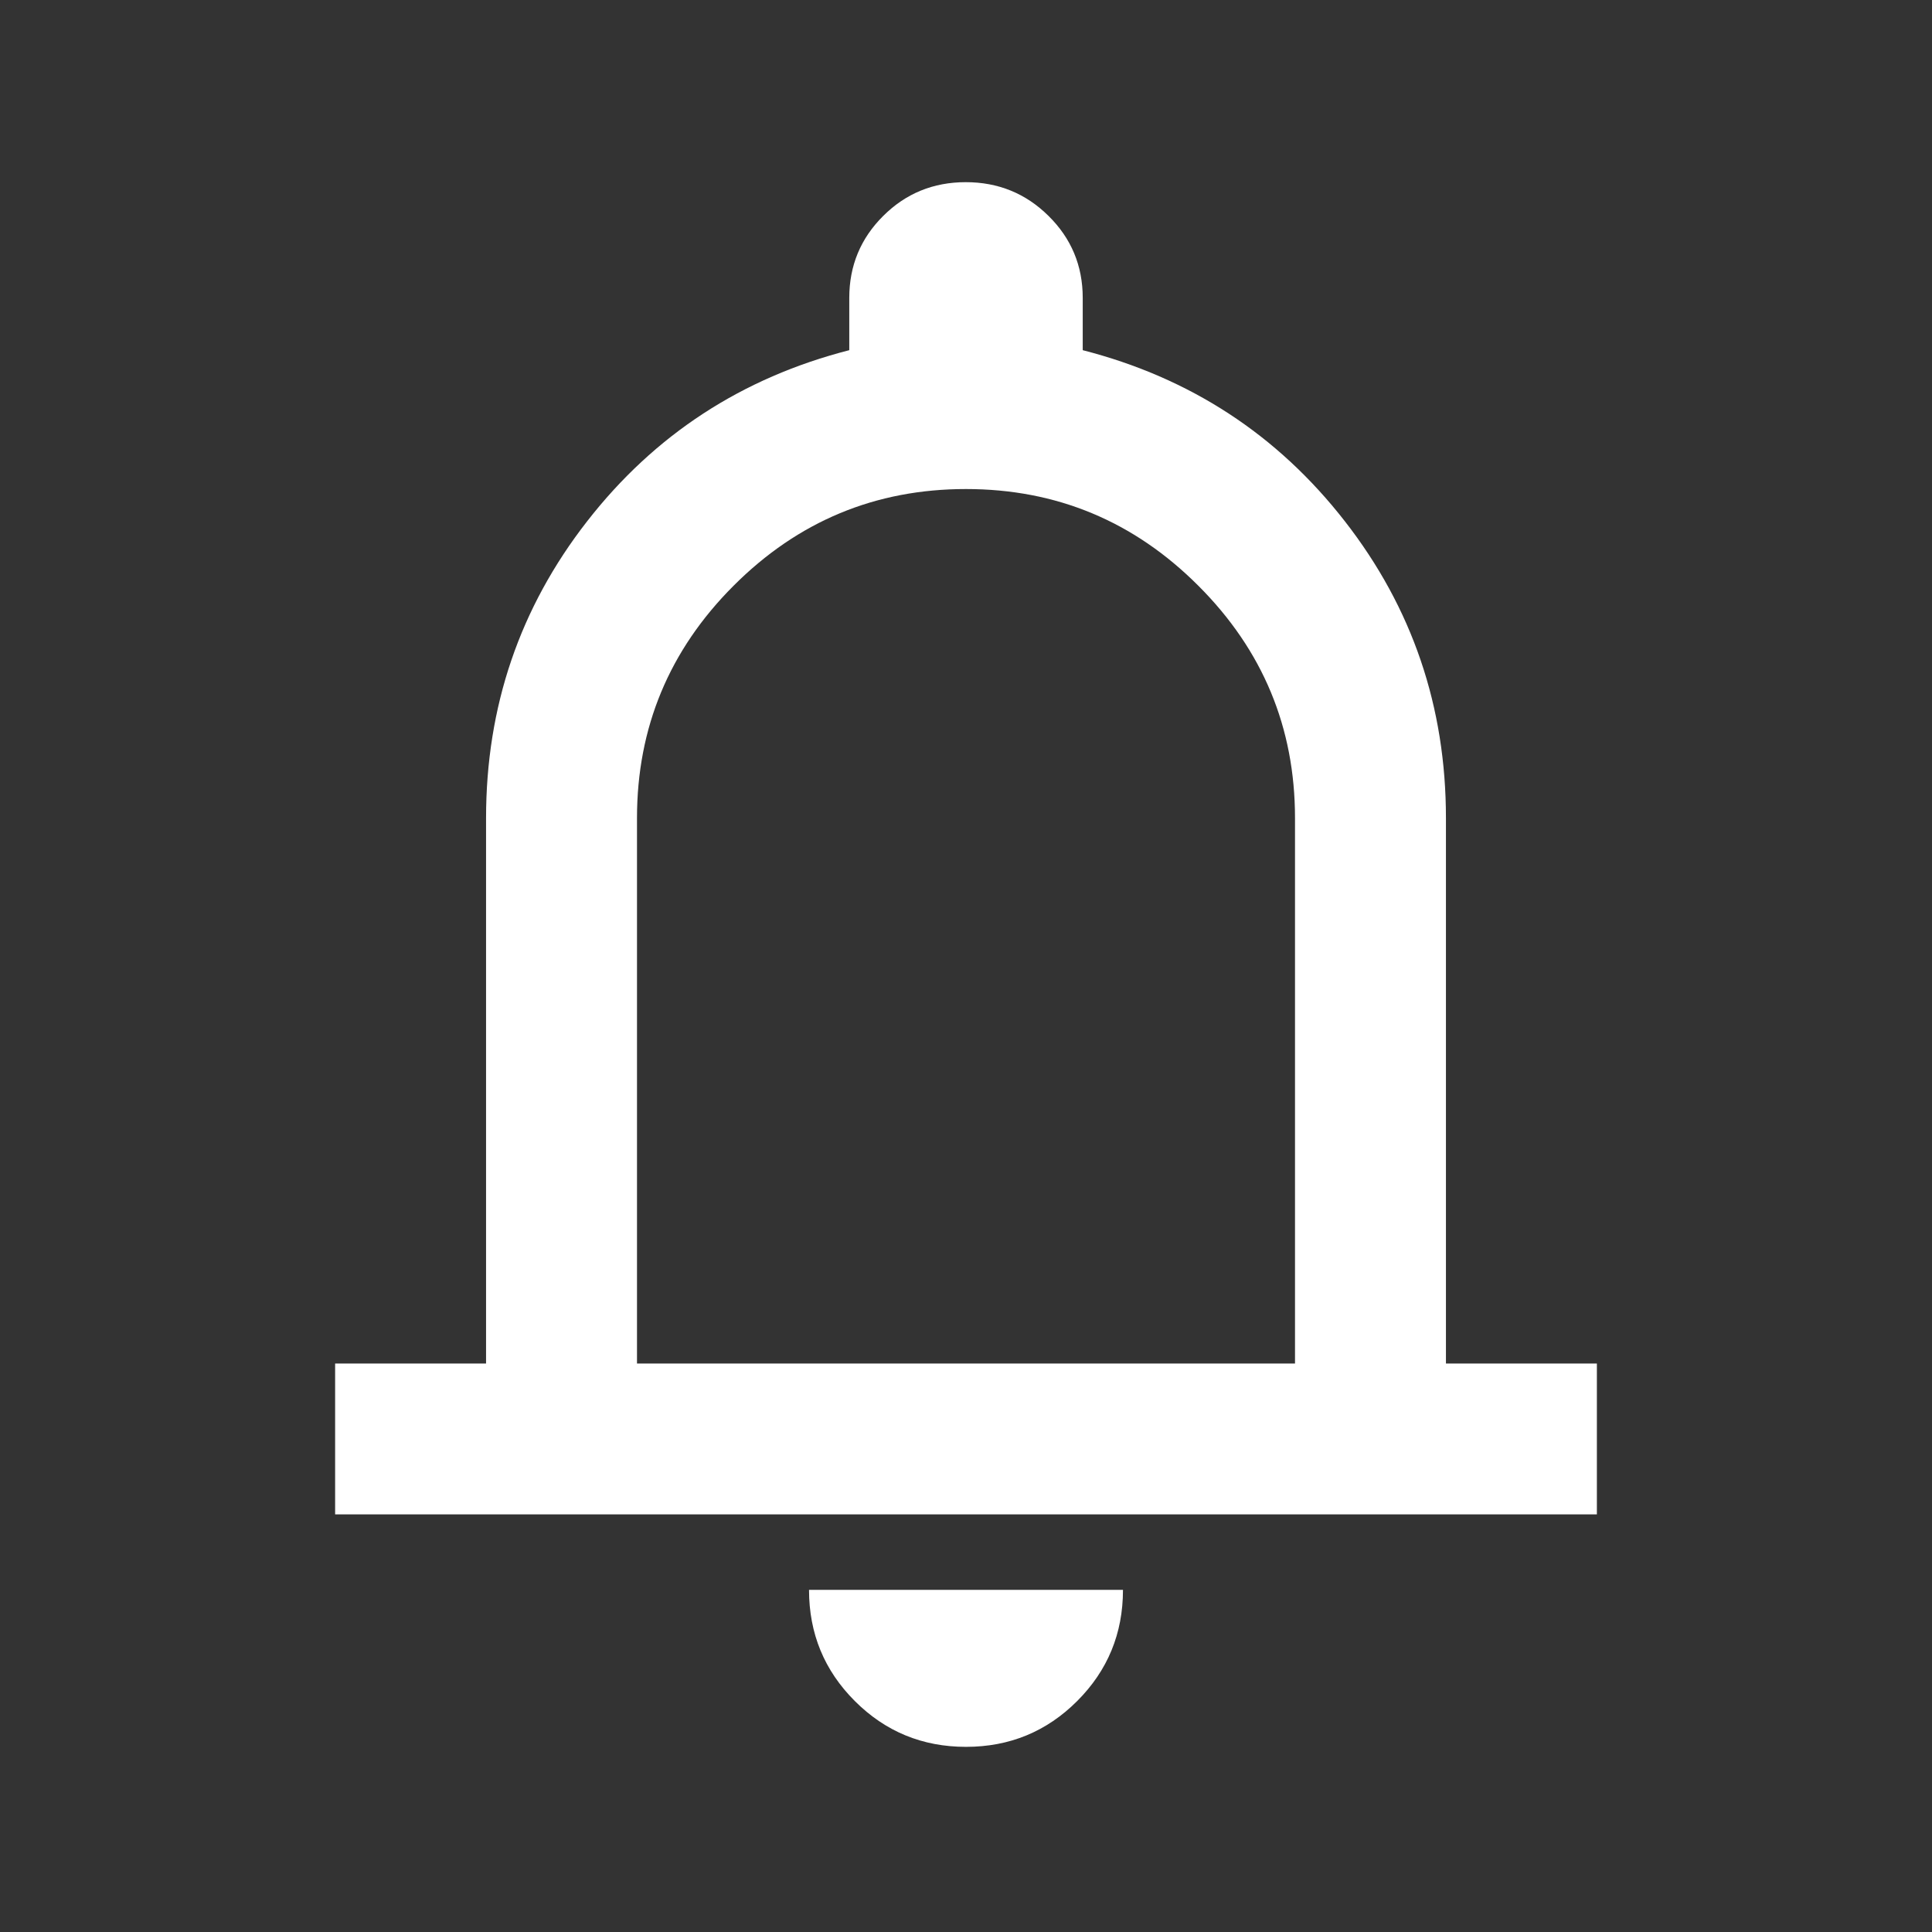 <svg width="24" height="24" viewBox="0 0 24 24" fill="none" xmlns="http://www.w3.org/2000/svg">
<rect x="0" y="0" width="24" height="24" fill="#333333" stroke="none"/>
<mask id="mask0_12_229" style="mask-type:alpha" maskUnits="userSpaceOnUse" x="0" y="0" width="24" height="24">
<rect width="24" height="24" fill="#D9D9D9"/>
</mask>
<g mask="url(#mask0_12_229)">
<path d="M4.163 18.812V16.938H6.038V10.162C6.038 8.779 6.456 7.55 7.294 6.475C8.131 5.4 9.217 4.692 10.55 4.35V3.7C10.55 3.301 10.691 2.961 10.972 2.682C11.253 2.402 11.595 2.263 11.997 2.263C12.399 2.263 12.742 2.402 13.025 2.682C13.308 2.961 13.45 3.301 13.45 3.7V4.35C14.783 4.692 15.869 5.4 16.706 6.475C17.544 7.55 17.962 8.779 17.962 10.162V16.938H19.837V18.812H4.163ZM12 21.7C11.458 21.7 10.998 21.51 10.619 21.131C10.24 20.752 10.05 20.292 10.05 19.75H13.95C13.95 20.292 13.76 20.752 13.381 21.131C13.002 21.51 12.542 21.7 12 21.7ZM7.913 16.938H16.087V10.162C16.087 9.039 15.687 8.076 14.886 7.276C14.086 6.475 13.123 6.075 11.999 6.075C10.875 6.075 9.913 6.475 9.113 7.276C8.313 8.076 7.913 9.039 7.913 10.162V16.938Z" fill="white"/>
</g>
</svg>
